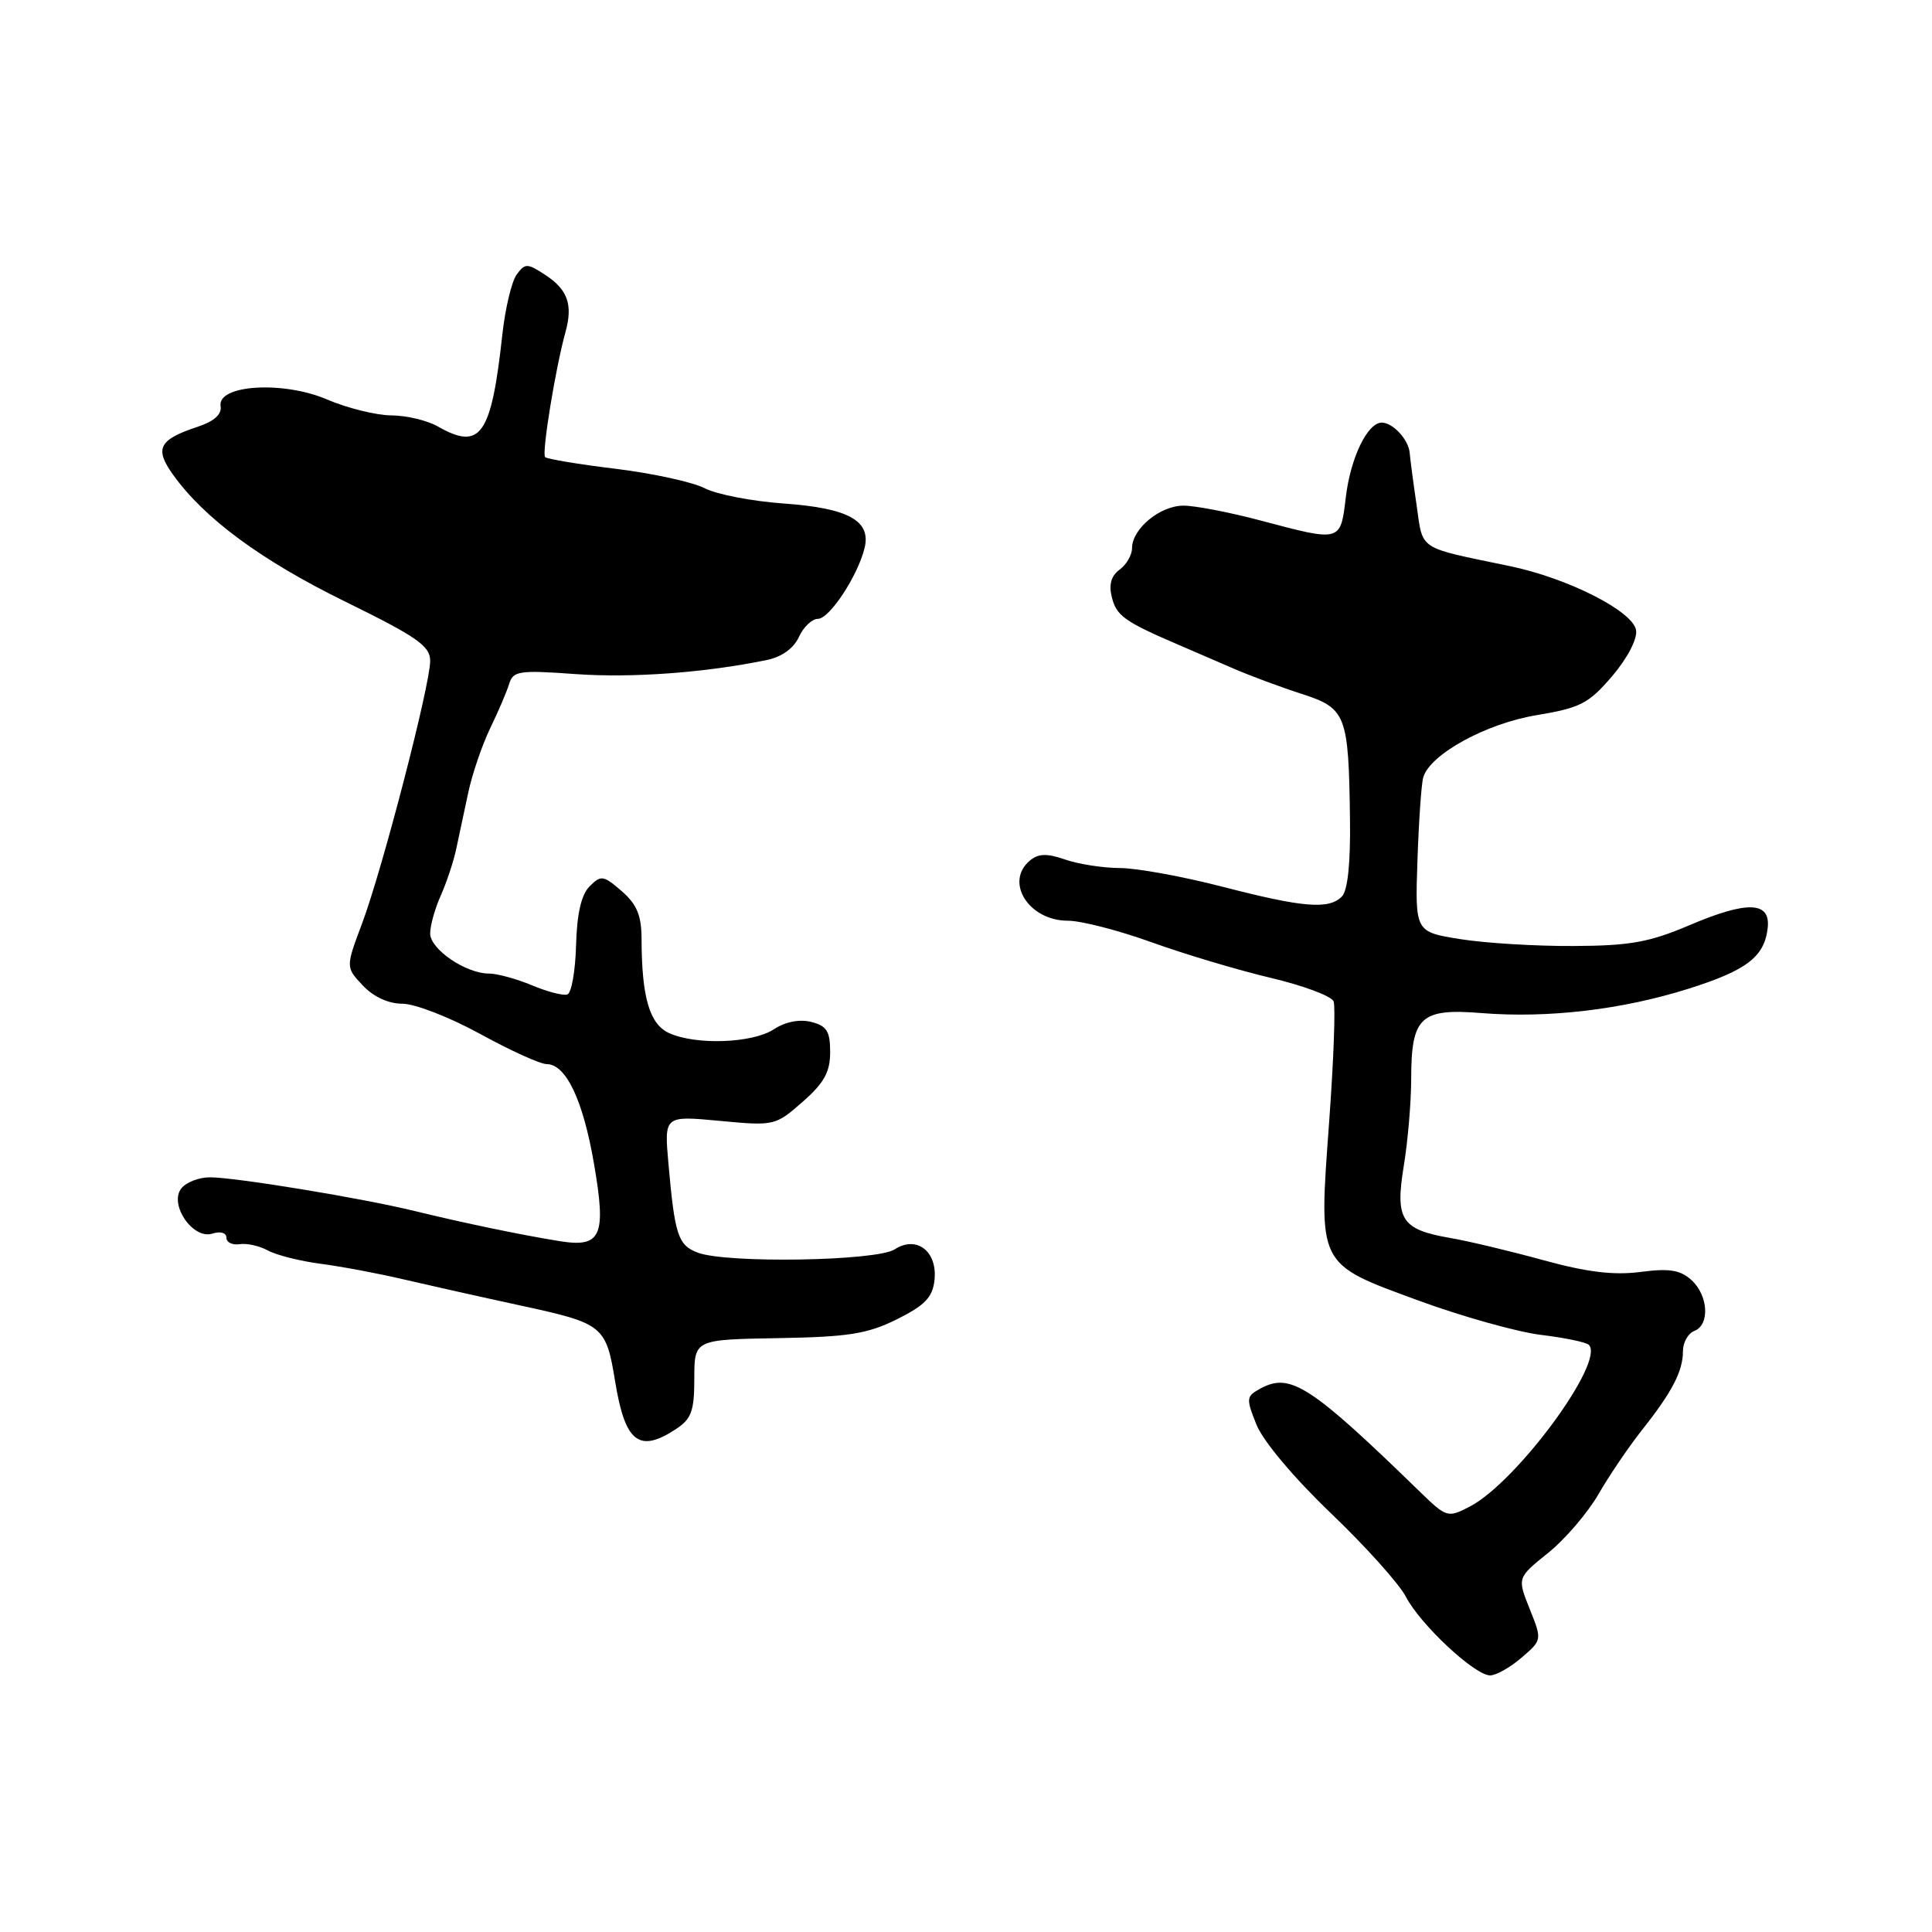 <?xml version="1.0" encoding="UTF-8" standalone="no"?>
<!DOCTYPE svg PUBLIC "-//W3C//DTD SVG 1.1//EN" "http://www.w3.org/Graphics/SVG/1.1/DTD/svg11.dtd" >
<svg xmlns="http://www.w3.org/2000/svg" xmlns:xlink="http://www.w3.org/1999/xlink" version="1.1" viewBox="0 0 256 256">
 <g >
 <path fill="currentColor"
d=" M 201.61 219.65 C 204.34 217.31 204.34 217.31 202.69 213.19 C 201.04 209.06 201.04 209.06 205.12 205.78 C 207.37 203.98 210.37 200.47 211.80 198.00 C 213.22 195.53 215.82 191.70 217.56 189.50 C 221.56 184.46 223.00 181.69 223.00 179.03 C 223.00 177.88 223.68 176.68 224.50 176.36 C 226.59 175.56 226.37 171.65 224.12 169.61 C 222.64 168.27 221.18 168.04 217.37 168.54 C 213.84 169.00 210.29 168.57 204.50 166.98 C 200.10 165.77 194.56 164.45 192.18 164.04 C 185.68 162.92 184.84 161.62 186.01 154.48 C 186.55 151.19 186.99 146.00 186.99 142.94 C 187.00 134.72 188.22 133.58 196.34 134.24 C 205.15 134.94 214.93 133.79 223.74 131.01 C 231.47 128.57 233.80 126.78 234.23 122.95 C 234.62 119.43 231.52 119.33 223.85 122.60 C 218.56 124.85 215.99 125.32 208.50 125.35 C 203.55 125.38 196.80 124.97 193.50 124.44 C 187.50 123.48 187.50 123.48 187.82 113.99 C 188.00 108.77 188.34 103.83 188.59 103.00 C 189.48 99.95 196.90 95.88 203.57 94.77 C 209.40 93.80 210.49 93.24 213.60 89.62 C 215.62 87.25 216.96 84.70 216.79 83.52 C 216.43 81.01 207.76 76.60 200.00 75.00 C 187.73 72.45 188.58 73.01 187.71 66.96 C 187.27 63.96 186.86 60.83 186.79 60.01 C 186.64 58.25 184.57 56.00 183.09 56.00 C 181.20 56.00 178.95 60.66 178.33 65.87 C 177.62 71.84 177.72 71.81 167.07 68.98 C 162.98 67.89 158.37 67.00 156.82 67.00 C 153.71 67.00 150.00 70.07 150.00 72.64 C 150.00 73.54 149.26 74.82 148.35 75.48 C 147.23 76.31 146.90 77.47 147.33 79.16 C 147.94 81.59 149.02 82.37 156.00 85.37 C 157.93 86.20 161.30 87.65 163.50 88.61 C 165.70 89.56 169.75 91.07 172.50 91.95 C 178.38 93.86 178.70 94.68 178.88 108.55 C 178.96 114.40 178.58 118.02 177.80 118.80 C 176.06 120.54 172.68 120.26 162.00 117.50 C 156.78 116.15 150.65 115.03 148.40 115.02 C 146.14 115.01 142.87 114.50 141.13 113.89 C 138.73 113.06 137.60 113.09 136.48 114.02 C 133.07 116.85 136.31 122.00 141.50 122.00 C 143.26 122.00 148.25 123.29 152.61 124.86 C 156.96 126.43 164.06 128.55 168.37 129.57 C 172.69 130.59 176.44 131.99 176.71 132.69 C 176.98 133.38 176.71 140.56 176.12 148.64 C 174.72 167.89 174.46 167.37 188.01 172.35 C 193.78 174.46 201.06 176.50 204.20 176.88 C 207.33 177.26 210.18 177.85 210.53 178.20 C 212.74 180.41 200.95 196.42 194.75 199.63 C 191.83 201.14 191.68 201.10 188.13 197.65 C 173.72 183.64 170.99 181.86 167.09 183.95 C 165.11 185.01 165.08 185.26 166.49 188.78 C 167.36 190.95 171.47 195.84 176.34 200.50 C 180.94 204.90 185.41 209.88 186.29 211.58 C 188.18 215.24 195.41 222.00 197.45 222.00 C 198.24 222.00 200.12 220.94 201.61 219.65 Z  M 89.54 189.38 C 91.62 188.02 92.00 186.99 92.00 182.63 C 92.01 177.50 92.01 177.50 103.10 177.31 C 112.44 177.15 114.94 176.75 118.85 174.81 C 122.53 172.98 123.57 171.91 123.82 169.66 C 124.26 165.83 121.47 163.65 118.54 165.55 C 116.15 167.10 96.26 167.43 92.45 165.98 C 89.84 164.99 89.41 163.67 88.57 154.17 C 88.01 147.83 88.01 147.83 95.35 148.52 C 102.60 149.20 102.74 149.17 106.35 146.00 C 109.20 143.50 110.00 142.05 110.00 139.42 C 110.00 136.64 109.55 135.93 107.49 135.41 C 105.93 135.02 104.06 135.39 102.53 136.39 C 99.70 138.24 92.22 138.51 88.66 136.89 C 86.07 135.71 85.03 132.16 85.01 124.43 C 85.00 121.29 84.40 119.84 82.38 118.08 C 79.96 115.98 79.64 115.93 78.13 117.44 C 77.02 118.55 76.45 121.05 76.33 125.26 C 76.24 128.66 75.72 131.59 75.18 131.77 C 74.63 131.96 72.51 131.41 70.47 130.55 C 68.43 129.70 65.87 129.00 64.78 129.00 C 61.72 129.00 57.00 125.78 57.00 123.69 C 57.00 122.65 57.63 120.38 58.41 118.65 C 59.18 116.92 60.10 114.15 60.45 112.50 C 60.80 110.85 61.52 107.47 62.05 105.00 C 62.58 102.53 63.89 98.70 64.95 96.50 C 66.02 94.30 67.15 91.65 67.47 90.61 C 67.99 88.90 68.79 88.78 76.27 89.32 C 83.76 89.85 93.45 89.14 101.63 87.45 C 103.58 87.05 105.18 85.90 105.86 84.40 C 106.46 83.08 107.60 82.00 108.38 82.00 C 109.90 82.00 113.62 76.38 114.55 72.66 C 115.47 69.01 112.45 67.33 103.87 66.72 C 99.67 66.42 94.94 65.51 93.37 64.69 C 91.79 63.88 86.50 62.72 81.60 62.12 C 76.71 61.53 72.49 60.82 72.23 60.57 C 71.76 60.10 73.61 48.73 74.93 44.00 C 75.93 40.38 75.23 38.38 72.27 36.44 C 69.86 34.86 69.58 34.86 68.46 36.38 C 67.80 37.29 66.95 40.84 66.57 44.27 C 65.10 57.73 63.69 59.75 58.00 56.50 C 56.62 55.71 53.85 55.05 51.83 55.04 C 49.82 55.02 46.00 54.07 43.35 52.94 C 37.52 50.43 28.76 50.98 29.23 53.82 C 29.41 54.89 28.38 55.82 26.25 56.53 C 21.06 58.24 20.44 59.41 22.90 62.86 C 27.04 68.67 34.61 74.26 45.75 79.72 C 55.30 84.41 57.00 85.59 57.00 87.58 C 57.00 90.78 50.67 115.17 47.99 122.33 C 45.80 128.16 45.80 128.16 48.07 130.58 C 49.50 132.09 51.47 133.00 53.34 133.00 C 54.98 133.00 59.61 134.80 63.62 137.00 C 67.63 139.20 71.59 141.00 72.43 141.00 C 74.99 141.00 77.25 145.74 78.70 154.16 C 80.37 163.81 79.68 165.36 74.11 164.45 C 68.97 163.62 61.39 162.04 55.00 160.48 C 48.04 158.77 31.20 156.00 27.81 156.00 C 26.40 156.00 24.71 156.64 24.06 157.43 C 22.32 159.52 25.54 164.28 28.13 163.46 C 29.20 163.12 30.00 163.35 30.00 164.00 C 30.00 164.62 30.79 165.01 31.75 164.86 C 32.71 164.71 34.40 165.09 35.50 165.70 C 36.60 166.30 39.75 167.10 42.50 167.46 C 45.25 167.82 50.20 168.75 53.50 169.53 C 56.80 170.30 63.89 171.89 69.26 173.05 C 79.90 175.36 80.31 175.69 81.50 183.00 C 82.82 191.12 84.66 192.58 89.54 189.38 Z "/>
</g>
</svg>